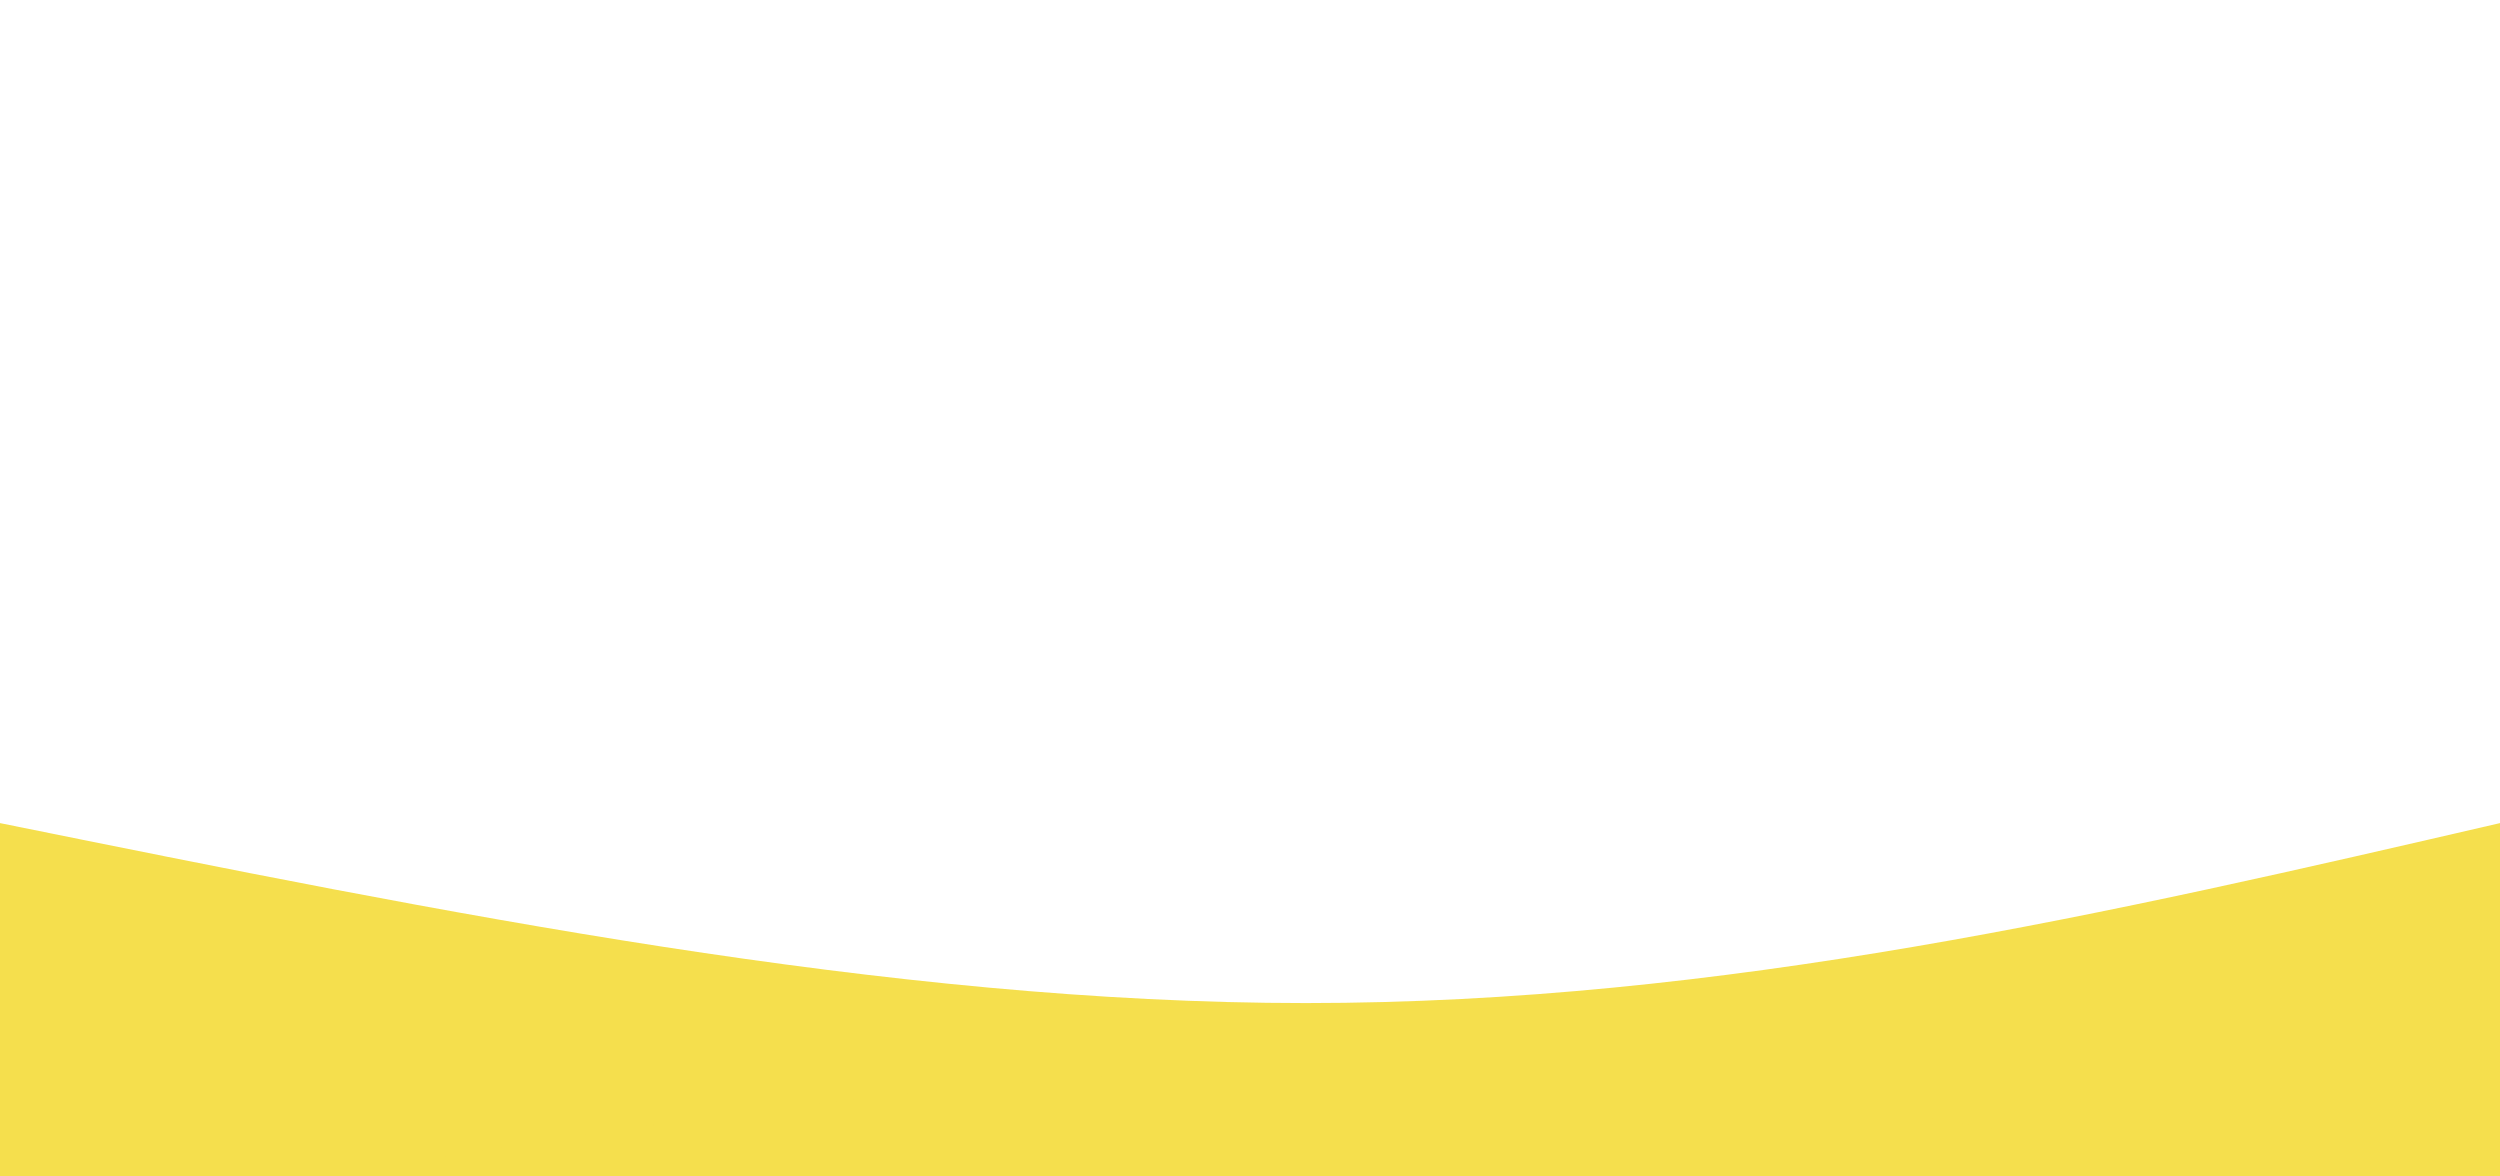 <svg style="object-fit:cover" id="my-svg" version="1" baseProfile="full" width="100%" height="100%" viewBox="0 0 1792 843" xmlns="http://www.w3.org/2000/svg"><rect width="1792" height="843" fill="#ffffff"/><path transform="scale(1, 1)" d="M 0,843 V 0,590 C 318.667,654.5 637.333,719 936,719 C 1234.667,719 1513.333,654.5 1792,590 C 1792,590 1792,843 1792,843 Z" stroke="none" stroke-width="0" fill="#f5df4d90" class="transition-all duration-300 ease-in-out delay-150" style="transform-origin: center center;"/><path transform="scale(1, 1)" d="M 0,843 V 0,885 C 333.667,825 667.333,765 966,765 C 1264.667,765 1528.333,825 1792,885 C 1792,885 1792,843 1792,843 Z" stroke="none" stroke-width="0" fill="#f5df4dff" class="transition-all duration-300 ease-in-out delay-150" style="transform-origin: center center;"/></svg>